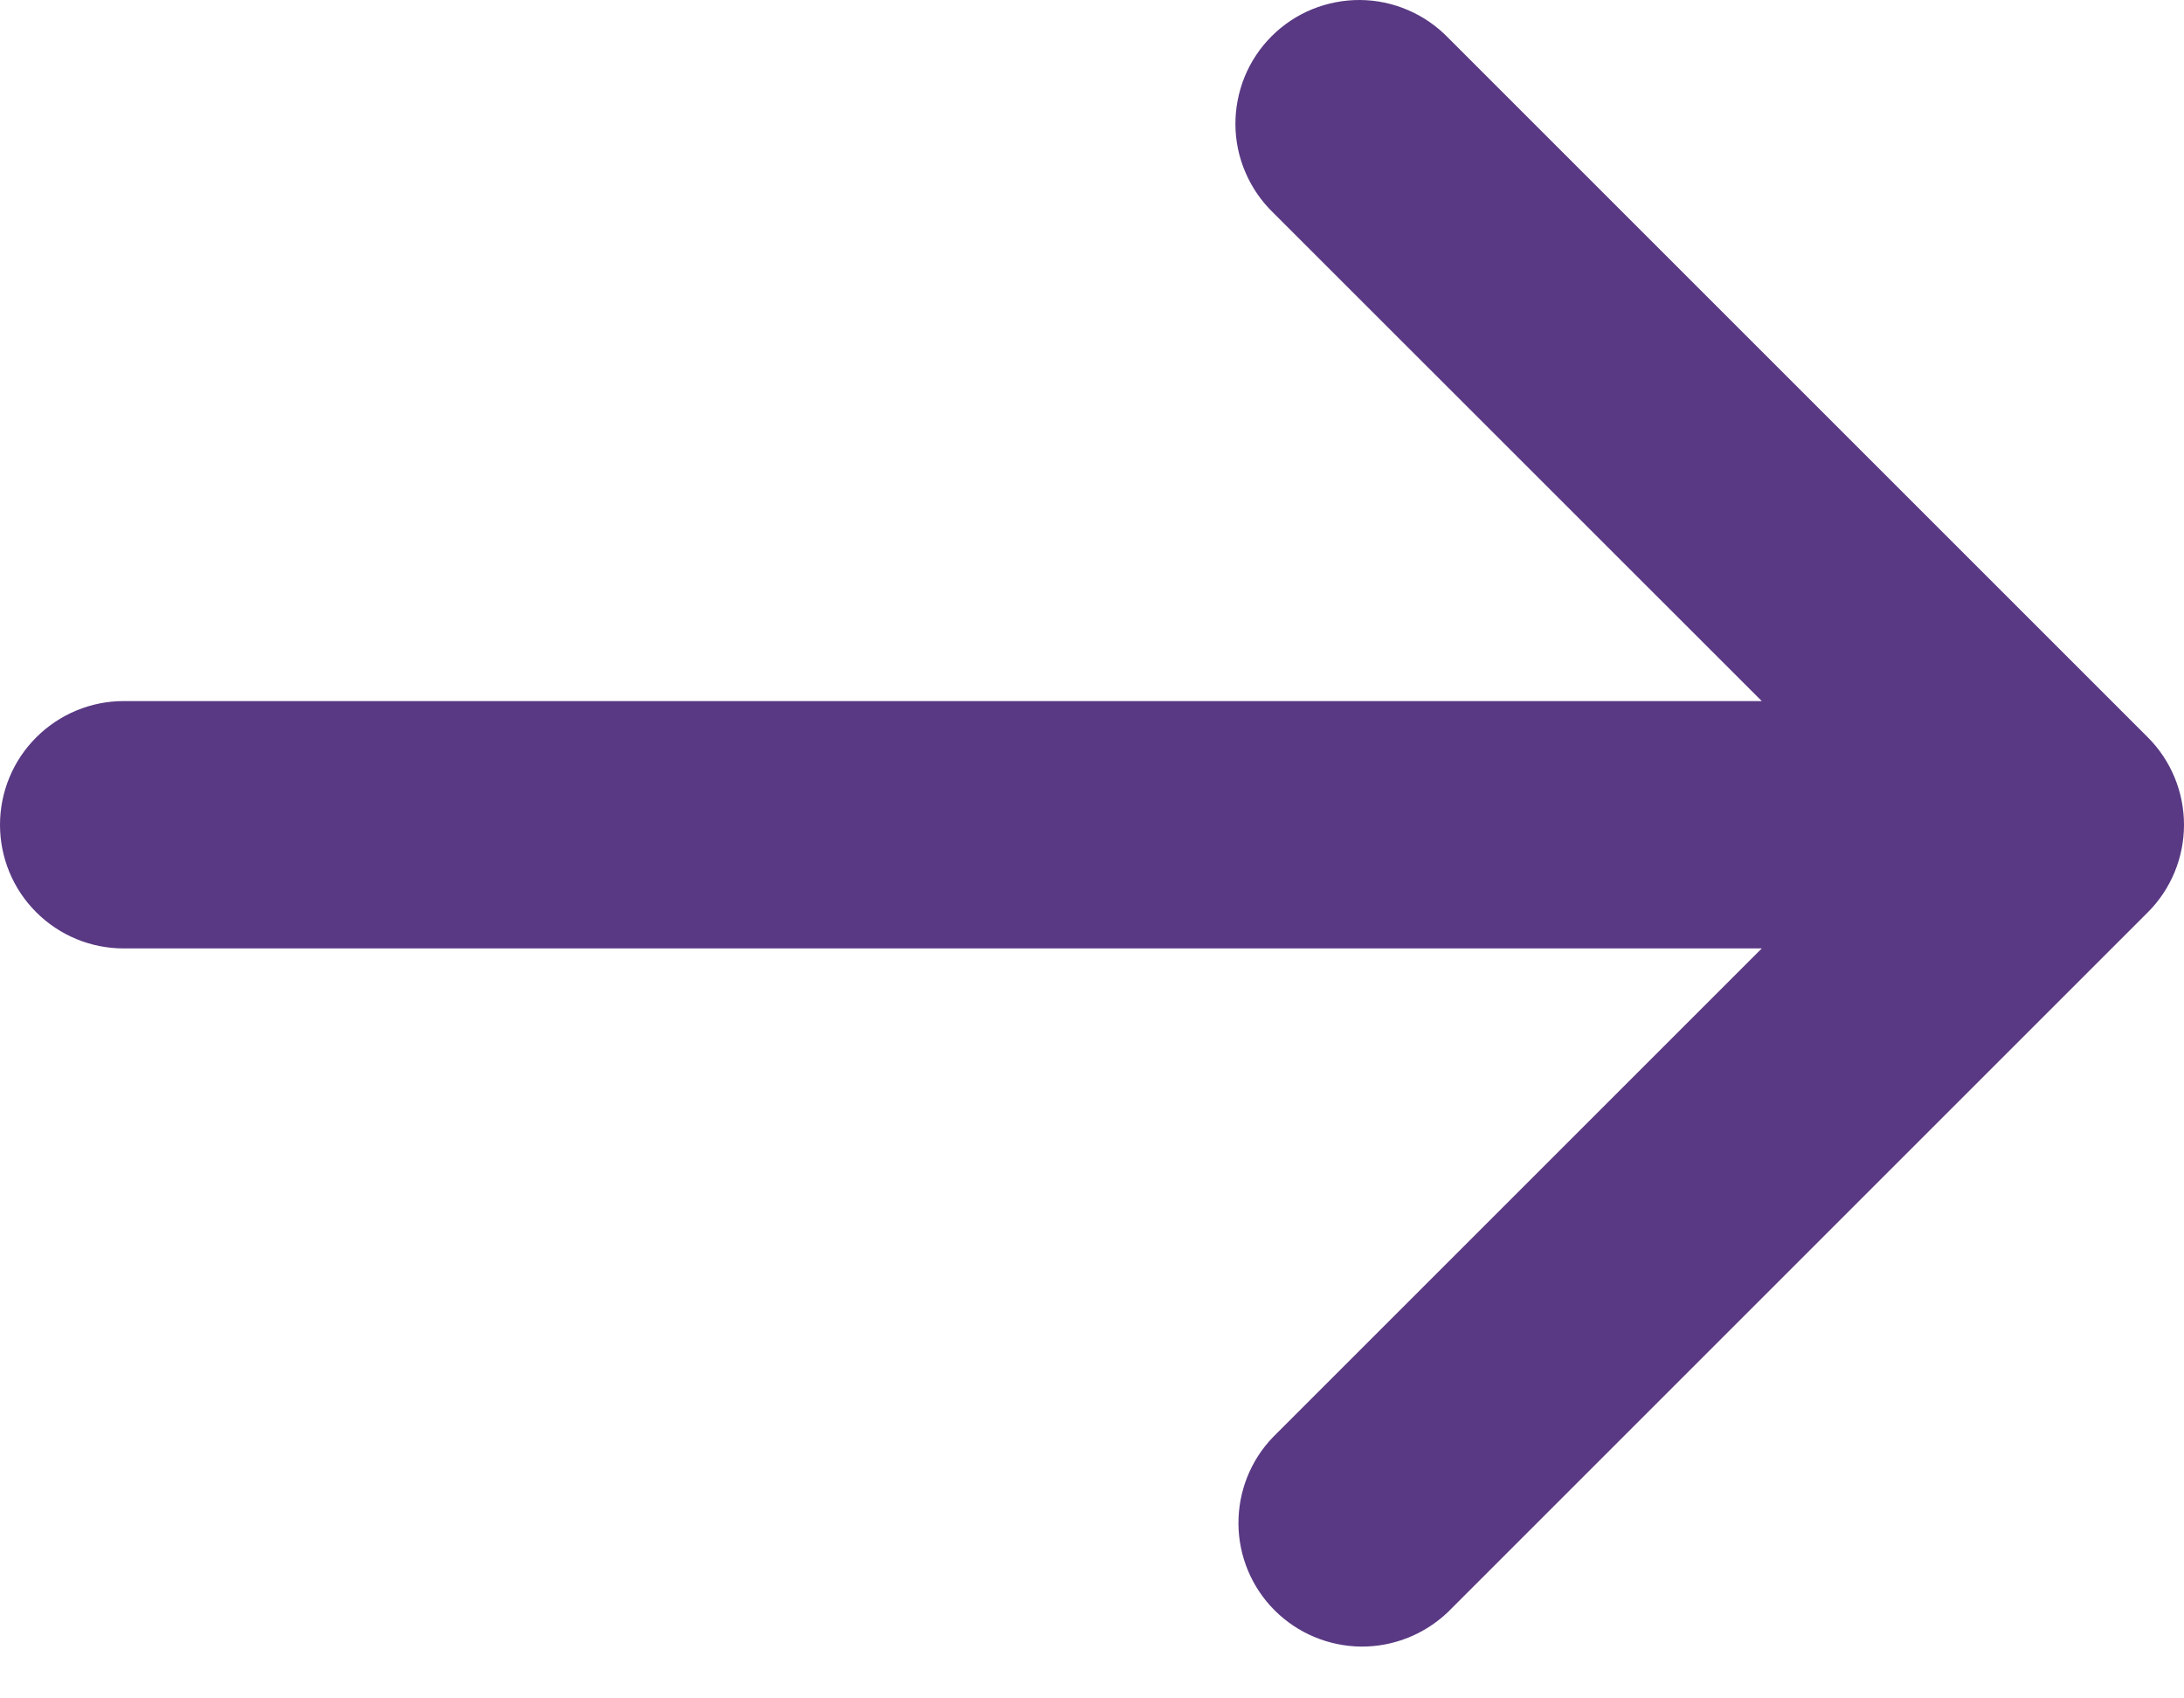 <svg width="18" height="14" viewBox="0 0 18 14" fill="none" xmlns="http://www.w3.org/2000/svg">
<path d="M11.935 0.311L17.702 6.078C17.893 6.269 18 6.529 18 6.799C18 7.069 17.893 7.329 17.702 7.52L11.935 13.287C11.742 13.472 11.485 13.575 11.217 13.573C10.95 13.57 10.694 13.463 10.505 13.274C10.316 13.085 10.209 12.829 10.207 12.562C10.205 12.295 10.307 12.037 10.493 11.845L14.52 7.818H1.019C0.749 7.818 0.49 7.711 0.299 7.52C0.107 7.329 0 7.069 0 6.799C0 6.529 0.107 6.269 0.299 6.078C0.49 5.887 0.749 5.779 1.019 5.779H14.52L10.493 1.753C10.396 1.659 10.318 1.546 10.265 1.422C10.211 1.297 10.183 1.164 10.182 1.028C10.181 0.893 10.207 0.759 10.258 0.633C10.309 0.508 10.385 0.394 10.48 0.299C10.576 0.203 10.69 0.127 10.815 0.076C10.941 0.025 11.075 -0.001 11.21 3.84904e-05C11.345 0.001 11.479 0.029 11.604 0.083C11.728 0.136 11.841 0.214 11.935 0.311Z" fill="#593983"/>
</svg>

